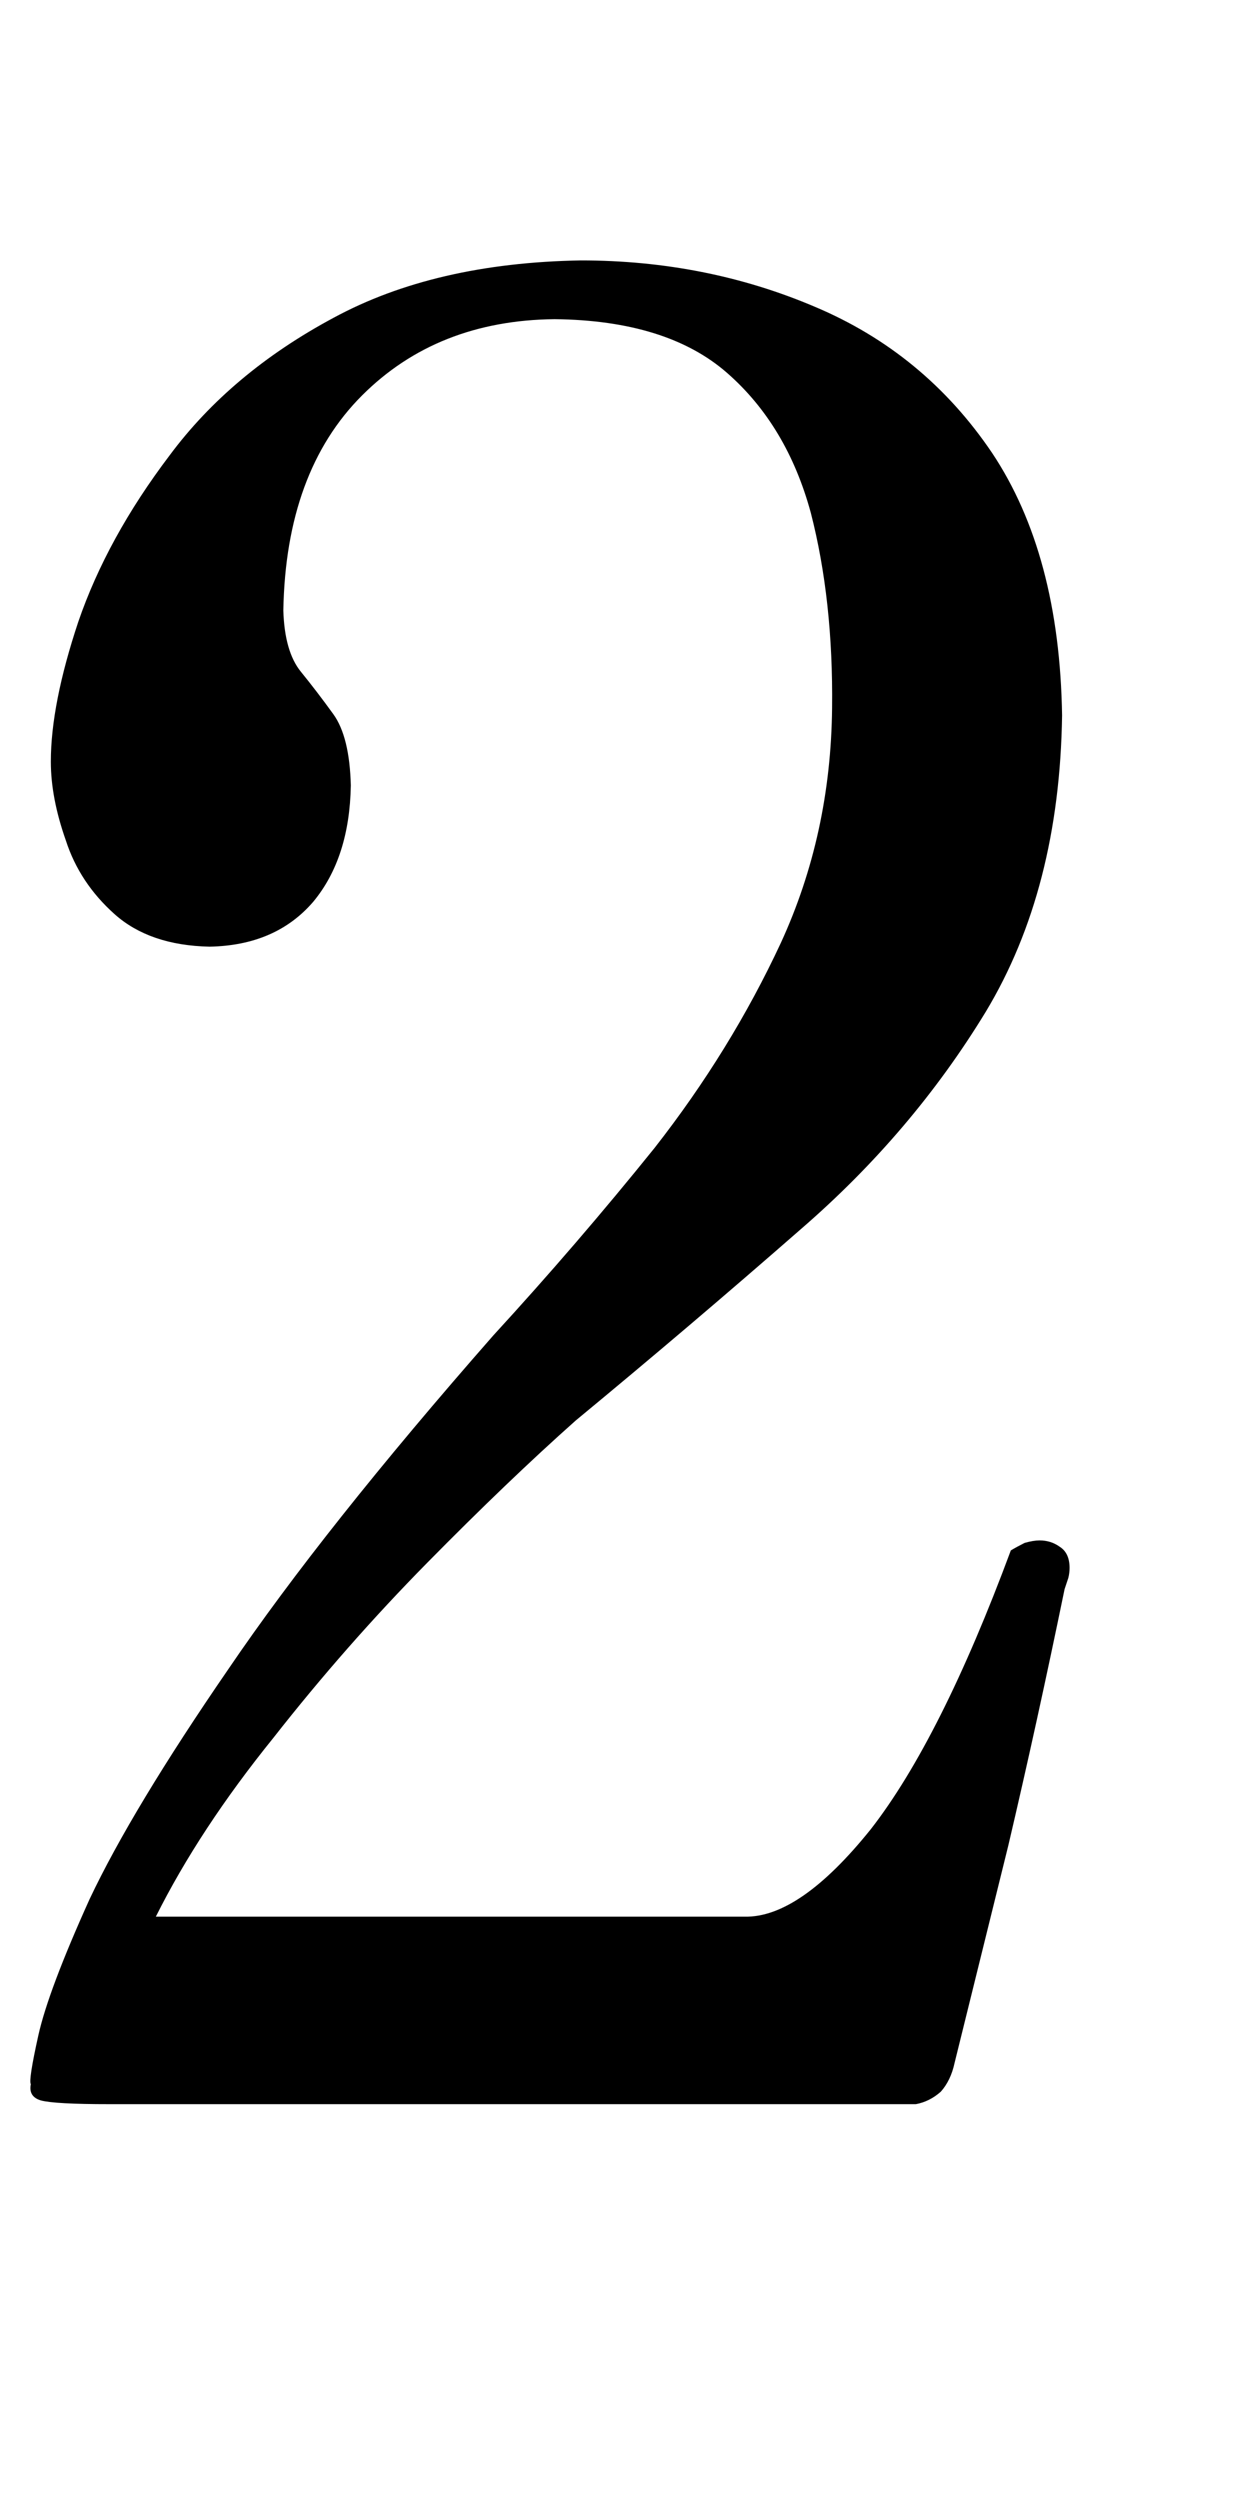 <?xml version="1.0" encoding="utf-8"?>
<svg version="1.1" id="Layer_1"
xmlns="http://www.w3.org/2000/svg"
xmlns:xlink="http://www.w3.org/1999/xlink"
xmlns:author="http://www.sothink.com"
width="6px" height="12px"
xml:space="preserve">
<g id="PathID_520" transform="matrix(0.012, 0, 0, 0.012, -3.5, 10.1)">
<path style="fill:#000000;fill-opacity:1" d="M719.5 -214.5q0 -6 -4 -8.5q-3.5 -2.5 -8 -2.5q-2.5 0 -6 1q-3 1.5 -5.5 3q-28 75.5 -56 111.5q-28.5 35.5 -50.5 35l-235.5 0q17.5 -35 47 -71.5q29 -37 61.5 -70q32.5 -33 59.5 -57q46 -38 90 -76.5q44.5 -38.5 74 -87q29.5 -49 30.5 -118.5q-1 -64.5 -28 -105q-27 -40 -71 -58.5q-43.5 -18.5 -93.5 -18.5q-58.5 1 -99 23q-41 22 -65.5 55q-25 33 -36.5 66.5q-11 33 -11 56q0 14.5 6 31.5q5.5 17 19.5 29.5q14 12.5 38 13q26.5 -0.5 41.5 -18q14.5 -17.5 15 -46.5q-0.5 -19.5 -7 -28.5q-6.5 -9 -13 -17q-6.5 -8 -7 -24.5q1 -55.5 31.5 -86q30 -30 77 -30.5q45 0.5 69 21.5q24 21 33.5 56q9 35 8.5 78q-0.5 50.5 -20.5 94q-20 43 -50.5 82q-31 38.5 -64.5 75q-68 77.5 -106 133.5q-38.5 56 -55.5 92q-16.5 36.5 -20.5 54.5q-4 18 -3 19.5q-1 5 4 6.5q5.5 1.5 27.5 1.5l322.5 0q5.5 -1 10 -5q4 -4.5 5.5 -11.5l21.5 -87q11.5 -49 22.5 -102.5l1.5 -4.5q0.5 -2 0.5 -4" />
</g>
</svg>
